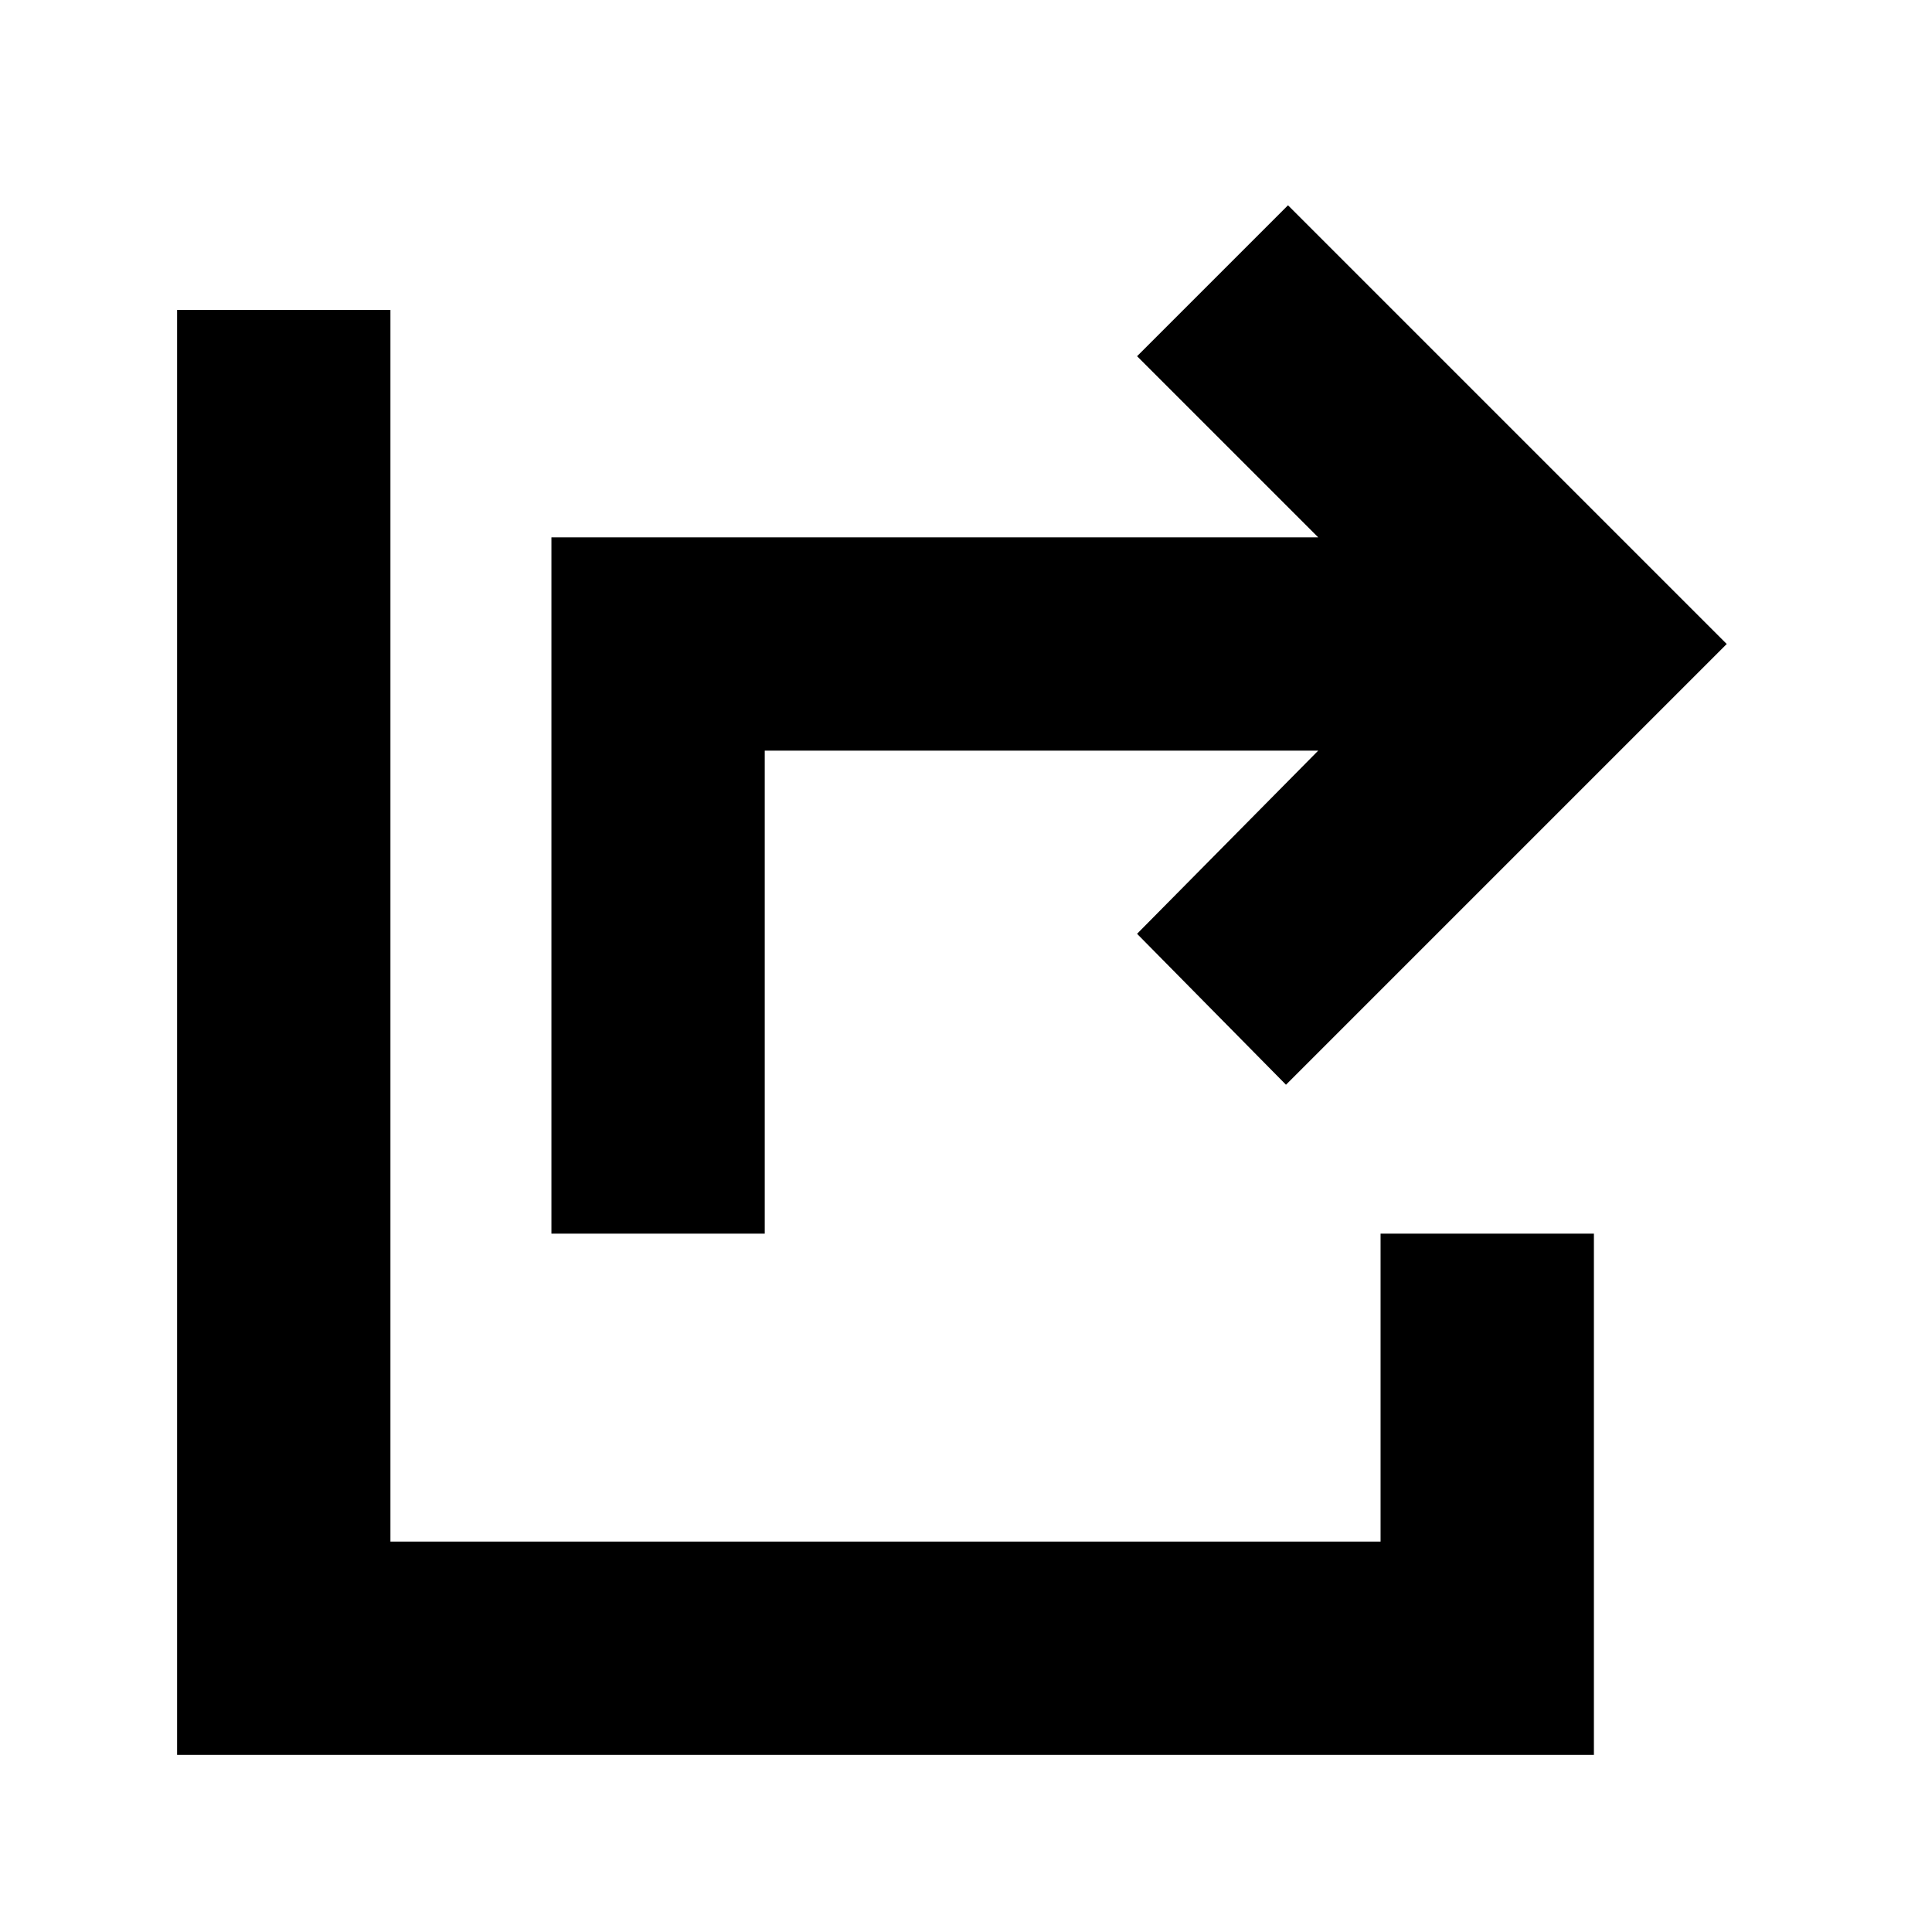 <svg xmlns="http://www.w3.org/2000/svg" height="24" viewBox="0 -960 960 960" width="24"><path d="M274-347v-346h381l-90-90 75-75 218 218-219 219-74-75 90-91H380v240H274ZM88-88v-718h106v612h492v-153h106v259H88Z"/></svg>